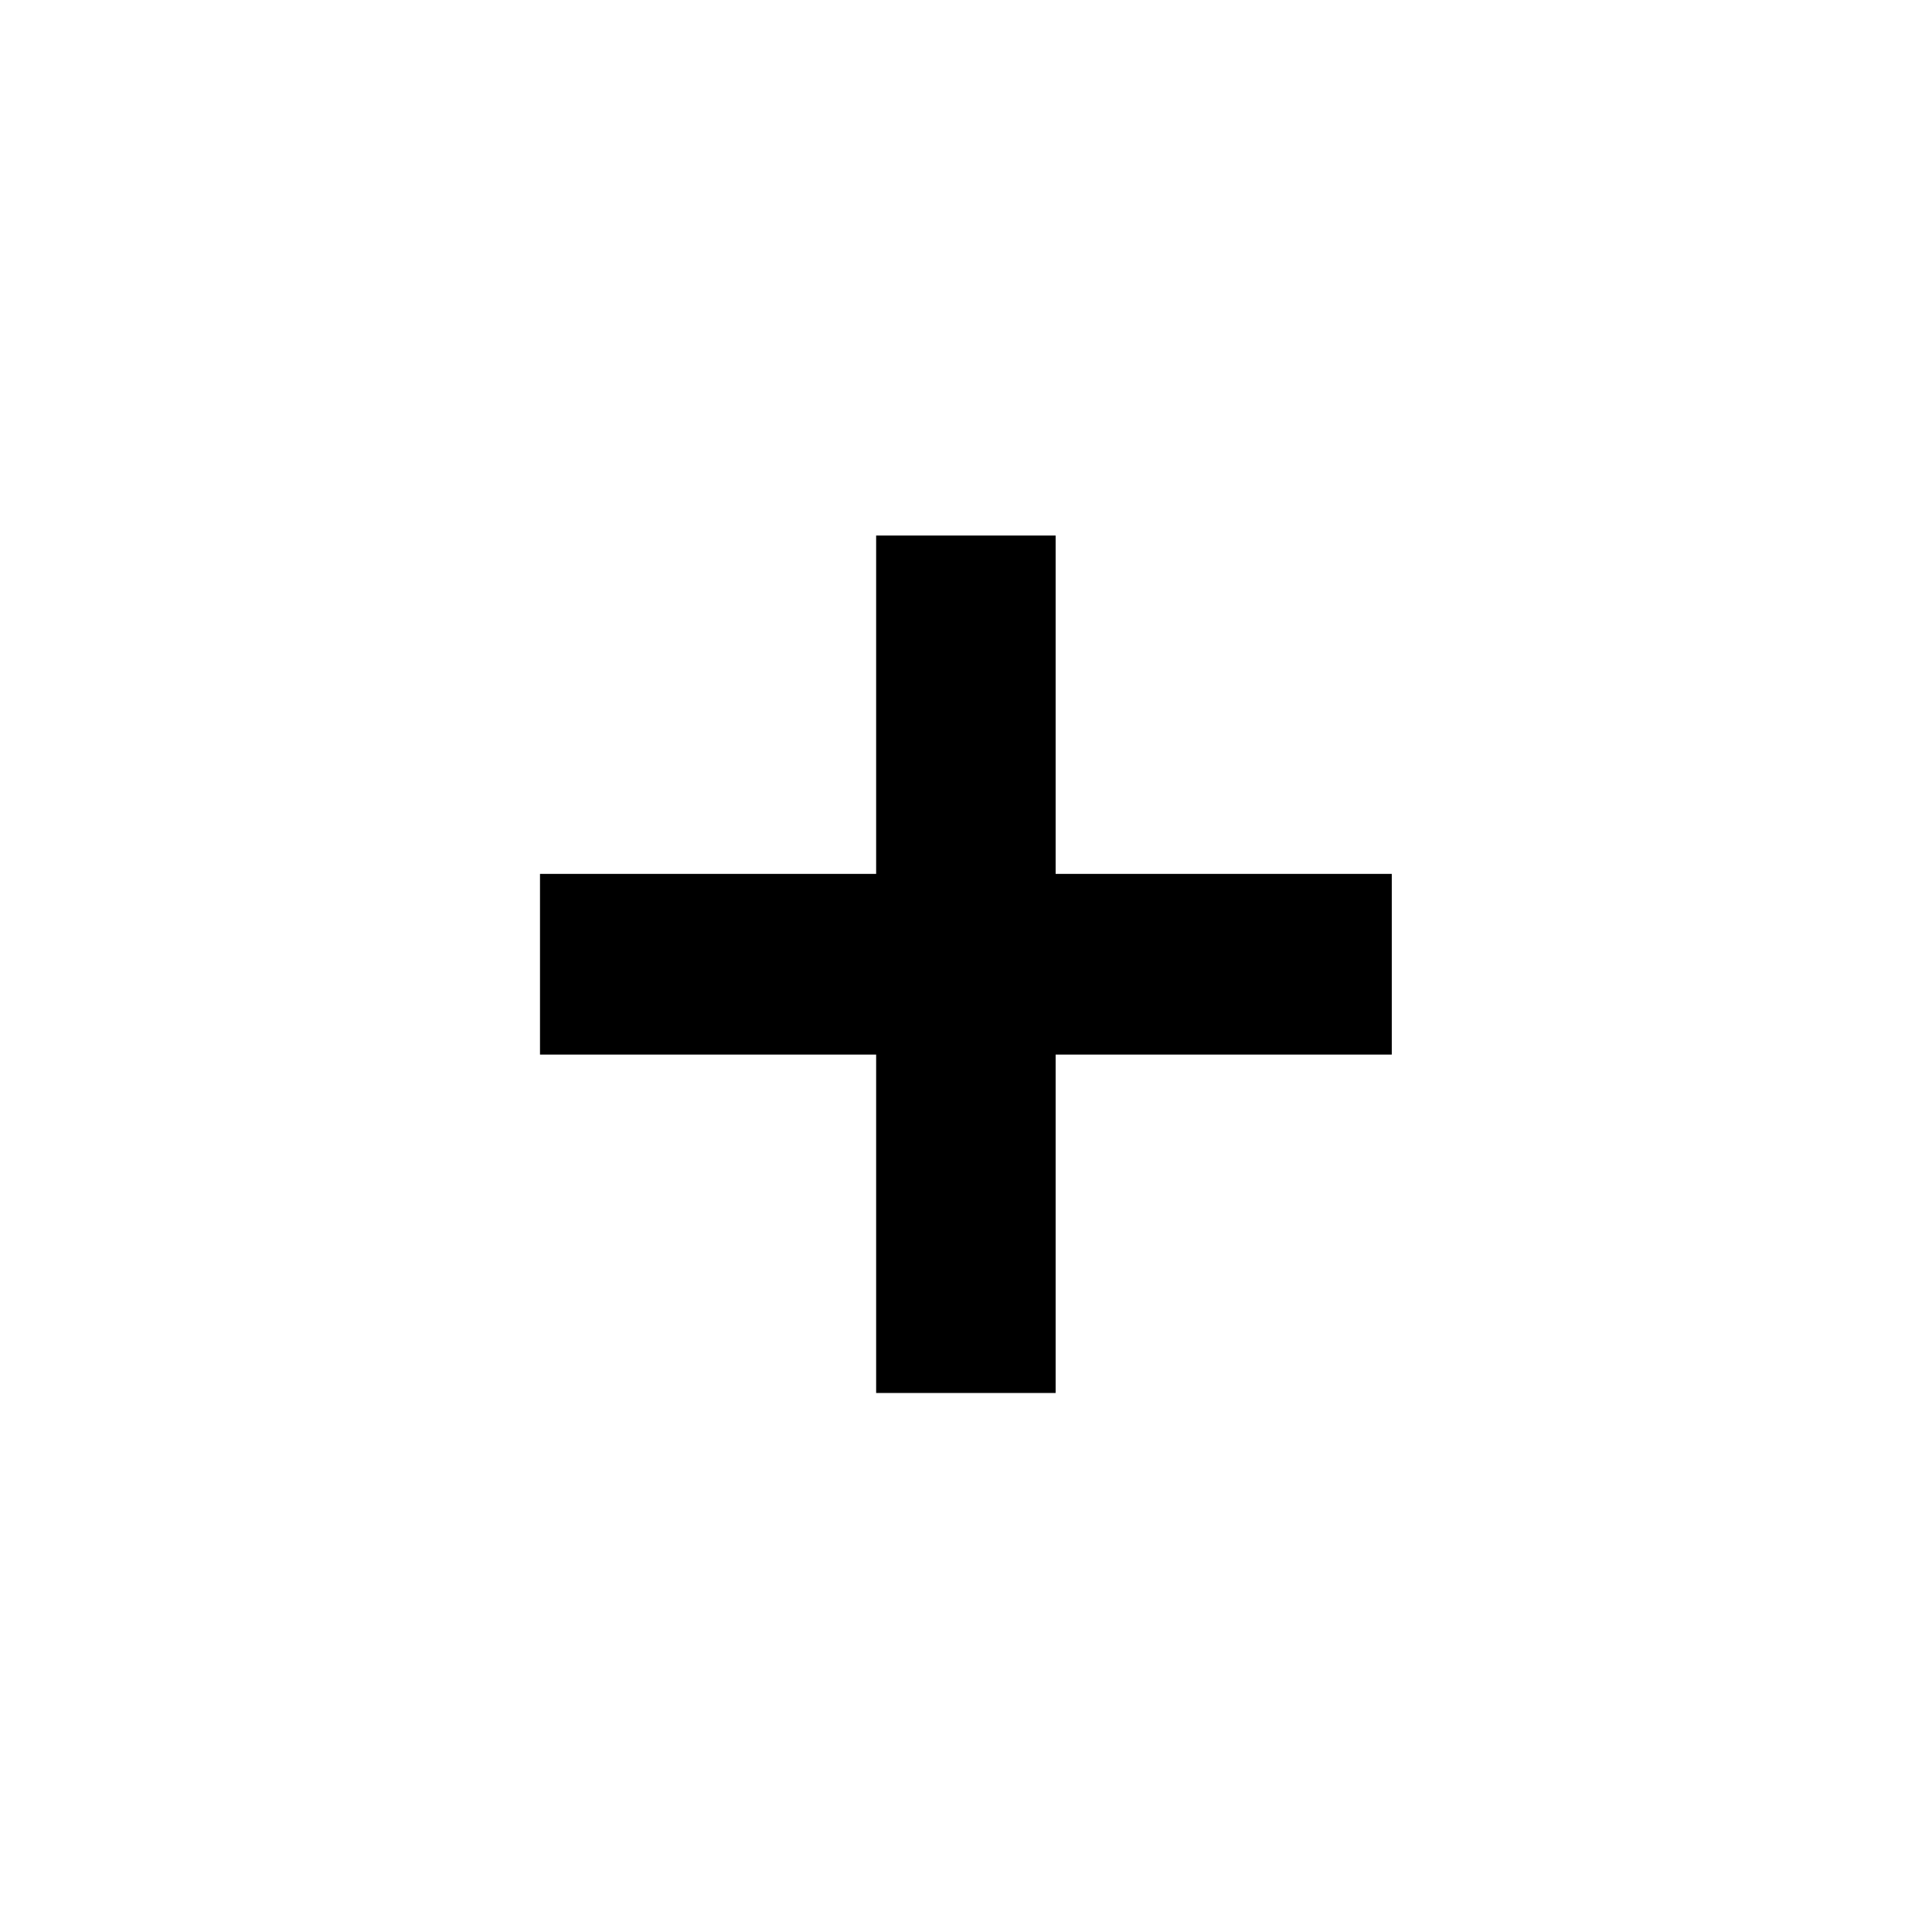 <?xml version="1.0" encoding="UTF-8" standalone="no"?>
<!-- Created with Inkscape (http://www.inkscape.org/) -->

<svg
   xmlns:svg="http://www.w3.org/2000/svg"
   xmlns="http://www.w3.org/2000/svg"
   version="1.1"
   width="64"
   height="64"
   id="svg2815">
  <defs
     id="defs2817" />
  <g
     transform="translate(-54.354,-928.307)"
     id="layer1">
    <g
       transform="matrix(13.272,0,0,13.361,-754.577,-12256.987)"
       id="g3840">
      <path
         d="m 62.298,989.24 2.126,0"
         id="path3836"
         style="fill:none;stroke:#000000;stroke-width:0.448;stroke-linecap:butt;stroke-linejoin:miter;stroke-miterlimit:4;stroke-opacity:1;stroke-dasharray:none" />
      <path
         d="m 63.361,988.177 0,2.126"
         id="path3838"
         style="fill:none;stroke:#000000;stroke-width:0.448;stroke-linecap:butt;stroke-linejoin:miter;stroke-miterlimit:4;stroke-opacity:1;stroke-dasharray:none" />
    </g>
  </g>
</svg>
